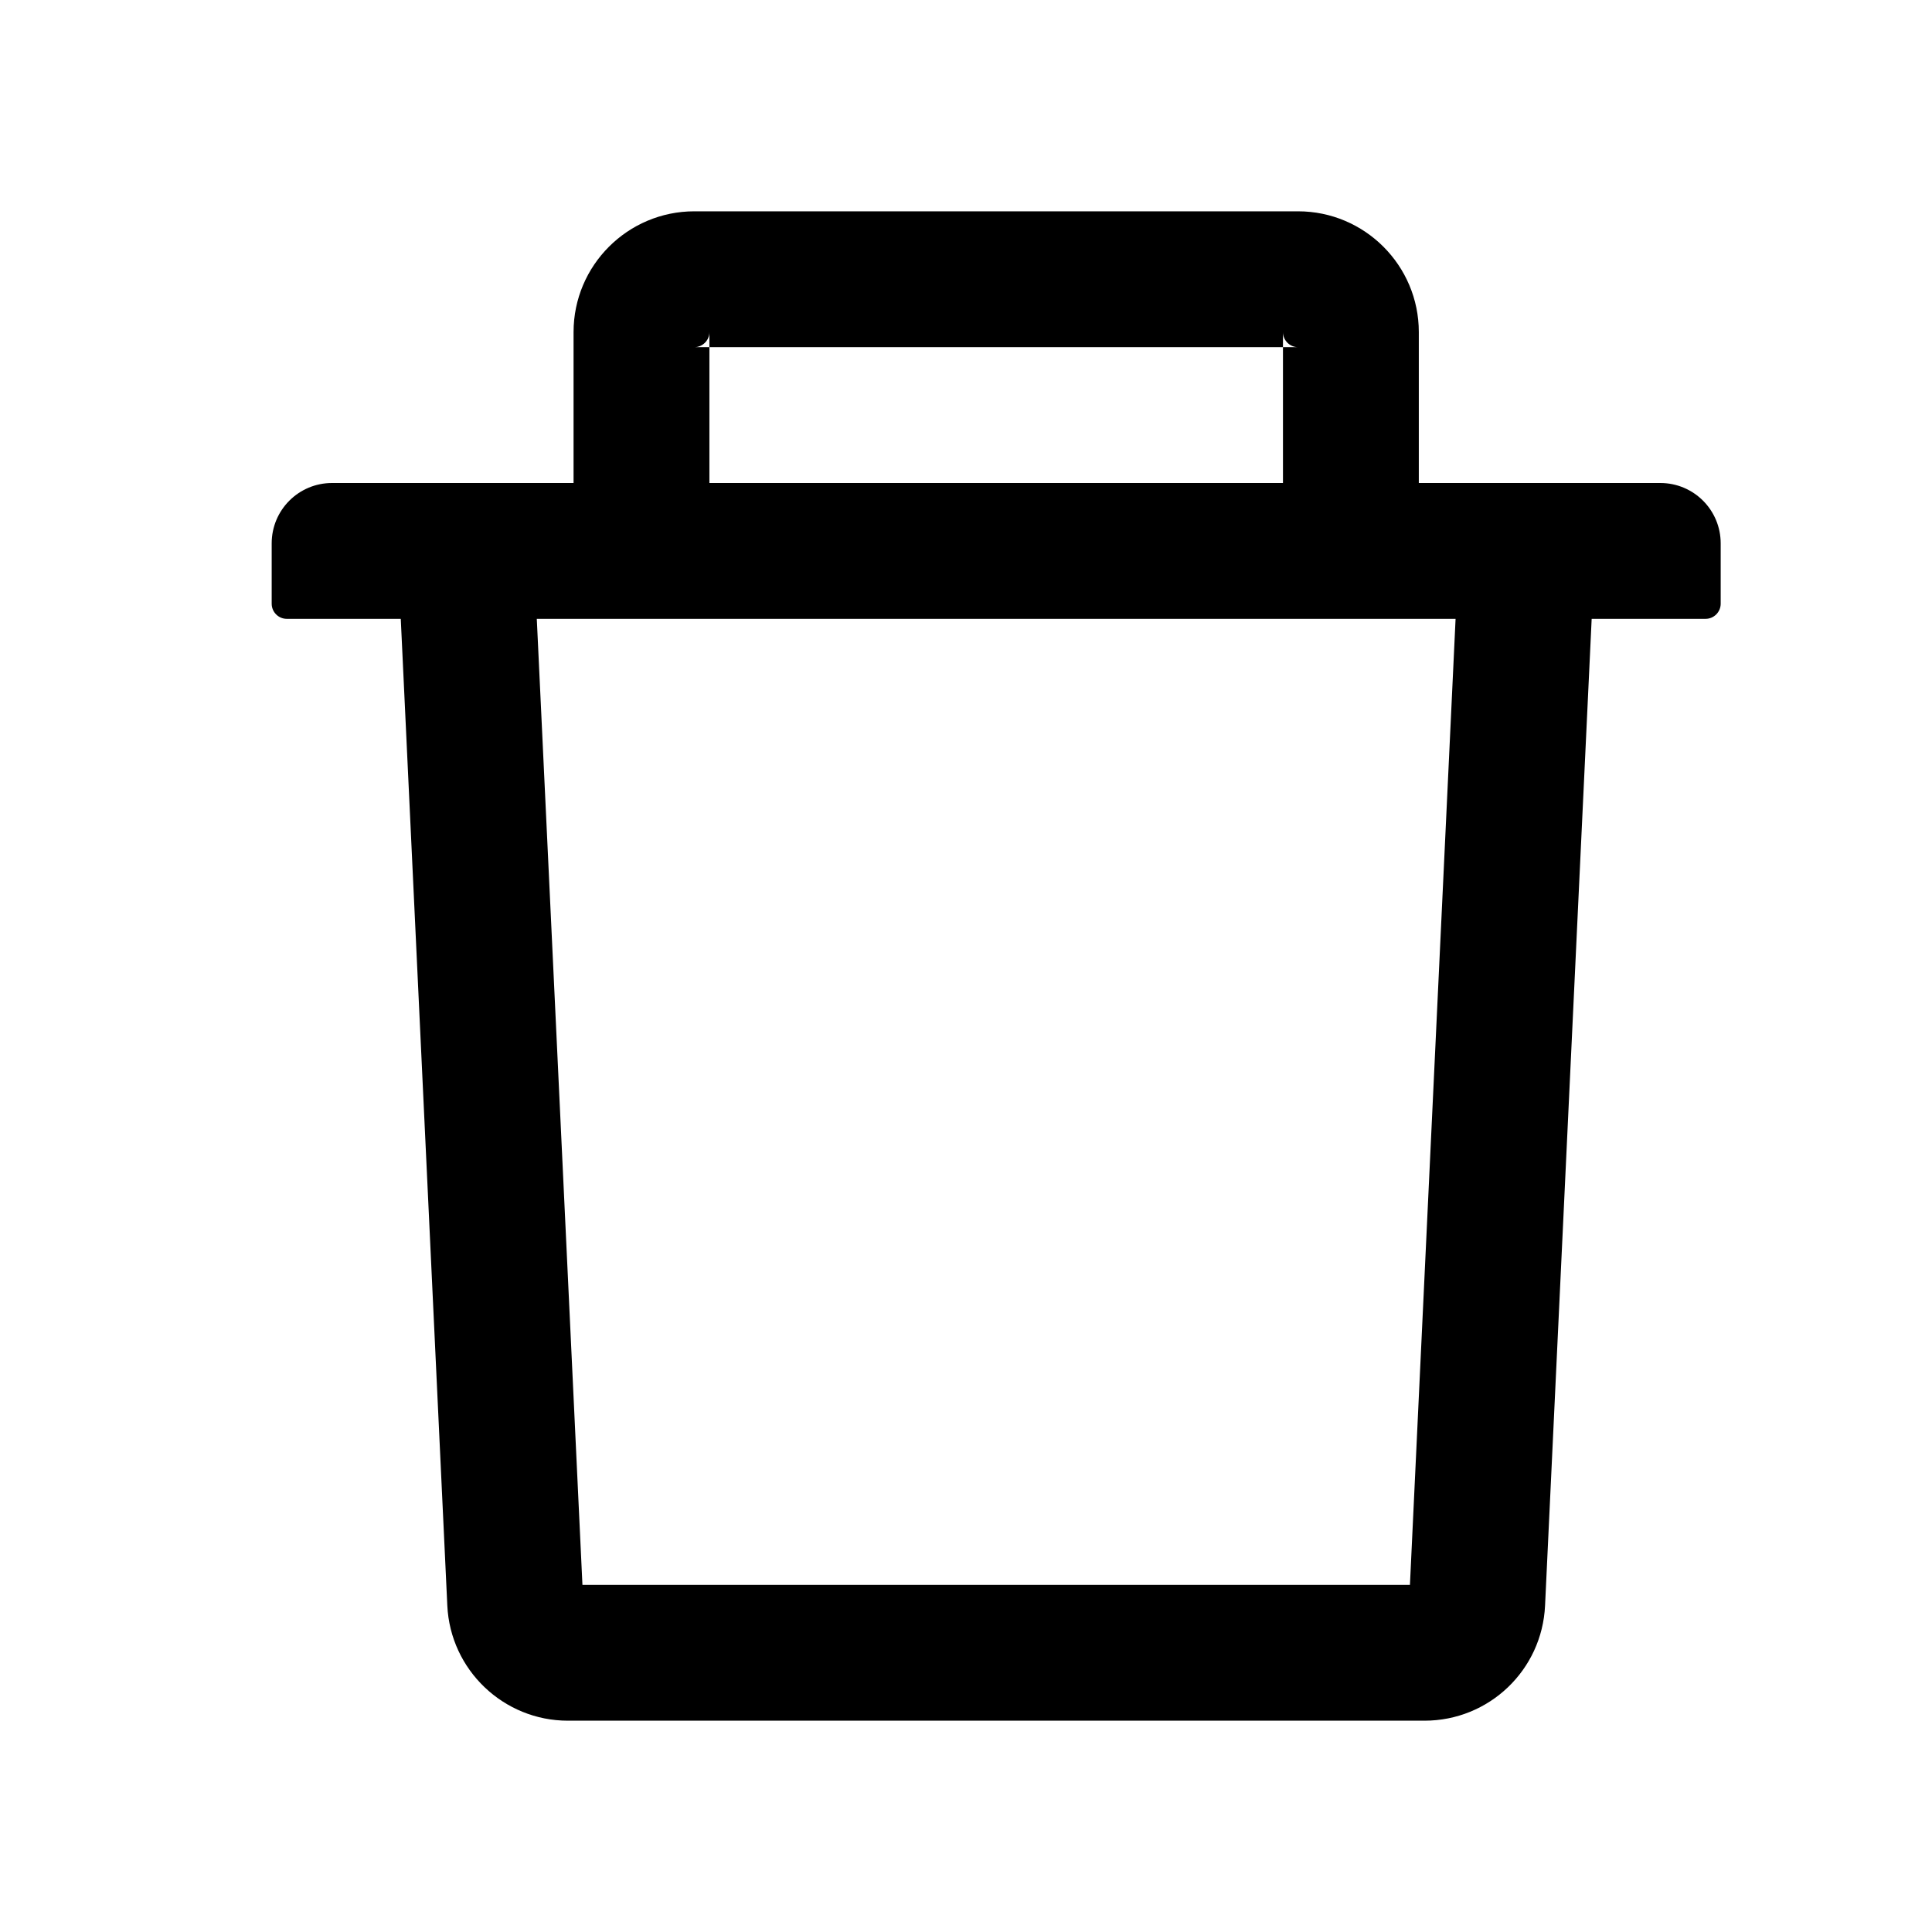 <svg width="32" height="32" viewBox="0 0 32 32" fill="none" xmlns="http://www.w3.org/2000/svg">
<path d="M11.75 5.75H11.5C11.637 5.75 11.75 5.638 11.75 5.5V5.75H21.25V5.5C21.25 5.638 21.363 5.75 21.5 5.75H21.25V8H23.5V5.5C23.5 4.397 22.603 3.5 21.5 3.5H11.5C10.397 3.5 9.5 4.397 9.5 5.5V8H11.75V5.75ZM27.5 8H5.5C4.947 8 4.5 8.447 4.5 9V10C4.5 10.137 4.612 10.25 4.75 10.25H6.638L7.409 26.594C7.459 27.659 8.341 28.5 9.406 28.5H23.594C24.663 28.5 25.541 27.663 25.591 26.594L26.363 10.25H28.25C28.387 10.25 28.5 10.137 28.5 10V9C28.5 8.447 28.053 8 27.5 8ZM23.353 26.25H9.647L8.891 10.25H24.109L23.353 26.25Z" fill="currentColor"/>
</svg>
